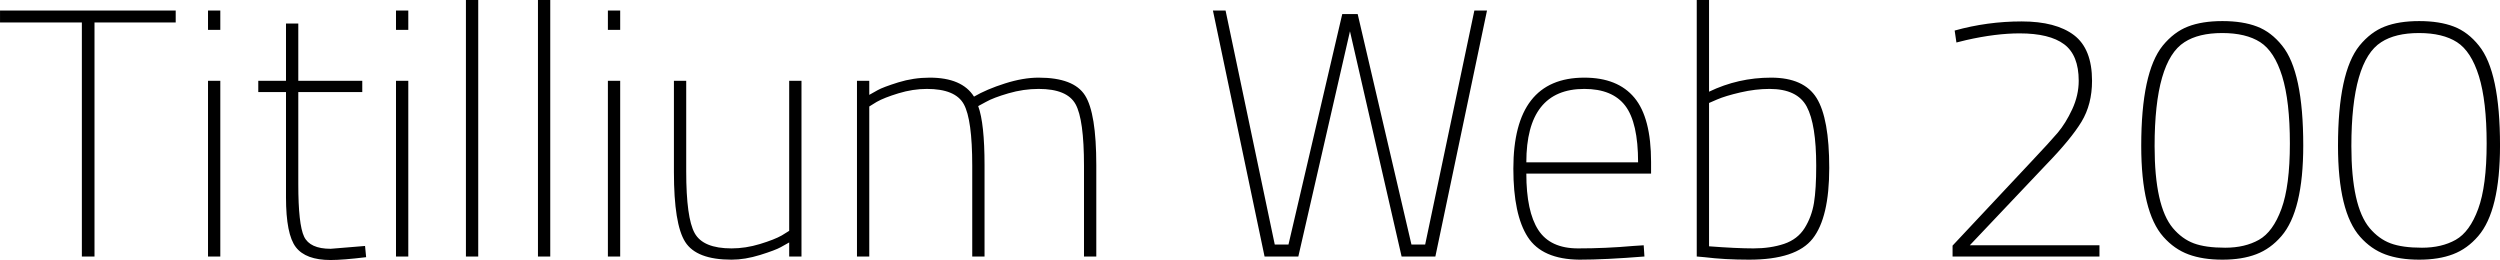<svg xmlns="http://www.w3.org/2000/svg" viewBox="0.936 47.44 512.28 53.28"><path d="M17.71 52.05L0.94 52.05L0.94 49.60L36.94 49.60L36.94 52.05L20.30 52.05L20.30 100L17.71 100L17.71 52.05ZM46.08 100L43.56 100L43.56 64.00L46.08 64.00L46.08 100ZM46.08 53.56L43.56 53.56L43.56 49.60L46.08 49.60L46.08 53.56ZM75.17 64.00L75.17 66.30L62.06 66.30L62.06 85.17Q62.06 93.45 63.25 95.93Q64.44 98.42 68.69 98.42L68.69 98.42L75.74 97.84L75.96 100.14Q71.21 100.72 68.69 100.72L68.69 100.72Q63.58 100.72 61.56 98.09Q59.54 95.46 59.54 87.90L59.54 87.90L59.54 66.30L53.86 66.30L53.86 64.00L59.54 64.00L59.54 52.26L62.06 52.26L62.06 64.00L75.17 64.00ZM84.60 100L82.08 100L82.08 64.00L84.60 64.00L84.60 100ZM84.60 53.56L82.08 53.56L82.08 49.60L84.60 49.60L84.60 53.56ZM98.93 100L96.41 100L96.41 47.44L98.93 47.44L98.93 100ZM113.69 100L111.17 100L111.17 47.44L113.69 47.44L113.69 100ZM128.02 100L125.50 100L125.50 64.00L128.02 64.00L128.02 100ZM128.02 53.56L125.50 53.56L125.50 49.60L128.02 49.60L128.02 53.56ZM162.65 94.74L162.65 64.00L165.17 64.00L165.17 100L162.65 100L162.65 97.12Q162 97.48 160.92 98.09Q159.84 98.70 156.71 99.68Q153.58 100.65 150.84 100.65L150.84 100.65Q143.64 100.65 141.34 97.01Q139.03 93.38 139.03 82.72L139.03 82.72L139.03 64.00L141.55 64.00L141.55 82.58Q141.55 92.08 143.28 95.21Q145.01 98.34 150.84 98.34L150.84 98.34Q153.72 98.34 156.67 97.44Q159.62 96.54 161.14 95.68L161.14 95.68L162.65 94.74ZM179.06 69.26L179.06 100L176.54 100L176.54 64.00L179.06 64.00L179.06 66.88Q179.71 66.52 180.79 65.91Q181.87 65.30 185.00 64.32Q188.14 63.35 191.45 63.35L191.45 63.35Q198.07 63.35 200.52 67.24L200.52 67.24Q203.11 65.73 206.86 64.54Q210.60 63.35 213.77 63.35L213.77 63.35Q220.97 63.35 223.27 66.99Q225.58 70.62 225.58 81.28L225.58 81.28L225.58 100L223.06 100L223.06 81.42Q223.06 71.92 221.33 68.79Q219.60 65.66 213.77 65.66L213.77 65.66Q210.67 65.66 207.58 66.56Q204.48 67.46 202.97 68.32L202.97 68.32L201.38 69.18Q202.68 72.71 202.68 81.28L202.68 81.28L202.68 100L200.16 100L200.16 81.42Q200.16 71.92 198.43 68.79Q196.70 65.66 190.87 65.66L190.87 65.66Q187.99 65.66 185.04 66.56Q182.09 67.46 180.58 68.32L180.58 68.32L179.06 69.26ZM260.06 100L249.48 49.60L252.07 49.60L262.15 97.55L264.96 97.55L275.98 50.32L279.14 50.32L290.16 97.55L292.97 97.55L303.05 49.60L305.64 49.60L295.06 100L288.14 100L277.56 53.85L266.98 100L260.06 100ZM335.59 97.84L335.59 97.84L337.75 97.70L337.90 100Q329.83 100.65 324.58 100.65L324.58 100.65Q316.94 100.58 313.99 96.00Q311.04 91.43 311.04 82L311.04 82Q311.04 63.35 325.58 63.35L325.58 63.35Q332.42 63.35 335.84 67.46Q339.26 71.56 339.26 80.63L339.26 80.63L339.26 83.01L313.70 83.01Q313.70 90.78 316.15 94.56Q318.60 98.34 324.29 98.34Q329.98 98.34 335.59 97.84ZM313.70 80.70L313.70 80.70L336.60 80.70Q336.60 72.57 333.97 69.11Q331.34 65.66 325.58 65.66L325.58 65.66Q313.70 65.66 313.70 80.70ZM351.14 47.44L351.14 66.23Q357.12 63.35 363.85 63.35Q370.58 63.35 373.18 67.53Q375.77 71.70 375.77 81.86Q375.77 92.01 372.38 96.33Q369 100.65 359.35 100.65L359.35 100.65Q354.31 100.65 350.21 100.14L350.21 100.14L348.62 100L348.62 47.44L351.14 47.44ZM351.14 68.54L351.14 97.91Q356.76 98.34 360.25 98.34Q363.74 98.34 366.52 97.41Q369.29 96.47 370.73 94.17Q372.17 91.86 372.64 89.02Q373.10 86.18 373.10 81.42L373.10 81.42Q373.10 72.93 371.16 69.29Q369.22 65.66 363.53 65.66L363.53 65.66Q360.65 65.66 357.55 66.38Q354.46 67.10 352.80 67.82L352.80 67.82L351.14 68.54ZM431.14 97.70L431.14 100L401.04 100L401.04 97.77L417.38 80.34Q420.91 76.60 422.57 74.66Q424.22 72.71 425.56 69.83Q426.89 66.95 426.89 64.00L426.89 64.00Q426.89 58.74 423.90 56.51Q420.91 54.28 414.79 54.28L414.79 54.28Q409.90 54.28 403.85 55.65L403.85 55.65L401.83 56.15L401.47 53.70Q408.17 51.83 415.19 51.83Q422.21 51.83 425.92 54.64Q429.62 57.45 429.62 64.00L429.62 64.00Q429.62 68.82 427.46 72.39Q425.30 75.95 420.19 81.21L420.19 81.21L404.57 97.70L431.14 97.70ZM444.10 56.80Q446.40 53.99 449.28 52.88Q452.16 51.76 456.34 51.76Q460.51 51.76 463.43 52.88Q466.34 53.99 468.58 56.80L468.58 56.80Q472.90 62.13 472.90 77.25L472.90 77.25Q472.90 90.64 468.43 95.82L468.43 95.82Q466.20 98.42 463.28 99.53Q460.37 100.65 456.34 100.65Q452.30 100.65 449.39 99.57Q446.47 98.49 444.24 95.97L444.24 95.97Q439.70 90.86 439.70 77.32L439.70 77.32Q439.70 62.27 444.10 56.80L444.10 56.80ZM468.58 63.06Q466.99 57.95 464.08 56.08Q461.16 54.21 456.30 54.21Q451.44 54.21 448.56 56.08L448.56 56.08Q442.44 59.97 442.44 77.39L442.44 77.39Q442.44 89.70 446.18 94.17L446.18 94.17Q448.06 96.40 450.47 97.30Q452.88 98.20 456.91 98.20Q460.94 98.20 463.82 96.58Q466.70 94.96 468.43 90.24Q470.16 85.53 470.16 76.85Q470.16 68.18 468.58 63.06ZM484.42 56.80Q486.72 53.99 489.60 52.88Q492.48 51.76 496.66 51.76Q500.83 51.76 503.75 52.88Q506.66 53.99 508.90 56.80L508.90 56.80Q513.22 62.13 513.22 77.25L513.22 77.25Q513.22 90.64 508.75 95.82L508.75 95.82Q506.52 98.42 503.60 99.53Q500.69 100.65 496.66 100.65Q492.62 100.65 489.71 99.57Q486.79 98.49 484.56 95.97L484.56 95.97Q480.02 90.86 480.02 77.32L480.02 77.32Q480.02 62.27 484.42 56.80L484.42 56.80ZM508.90 63.06Q507.31 57.95 504.40 56.08Q501.48 54.21 496.62 54.21Q491.76 54.21 488.88 56.08L488.88 56.08Q482.76 59.97 482.76 77.39L482.76 77.39Q482.76 89.70 486.50 94.17L486.50 94.17Q488.38 96.40 490.79 97.30Q493.20 98.20 497.23 98.20Q501.26 98.20 504.14 96.58Q507.02 94.96 508.75 90.24Q510.48 85.53 510.48 76.85Q510.48 68.18 508.90 63.06Z"/></svg>